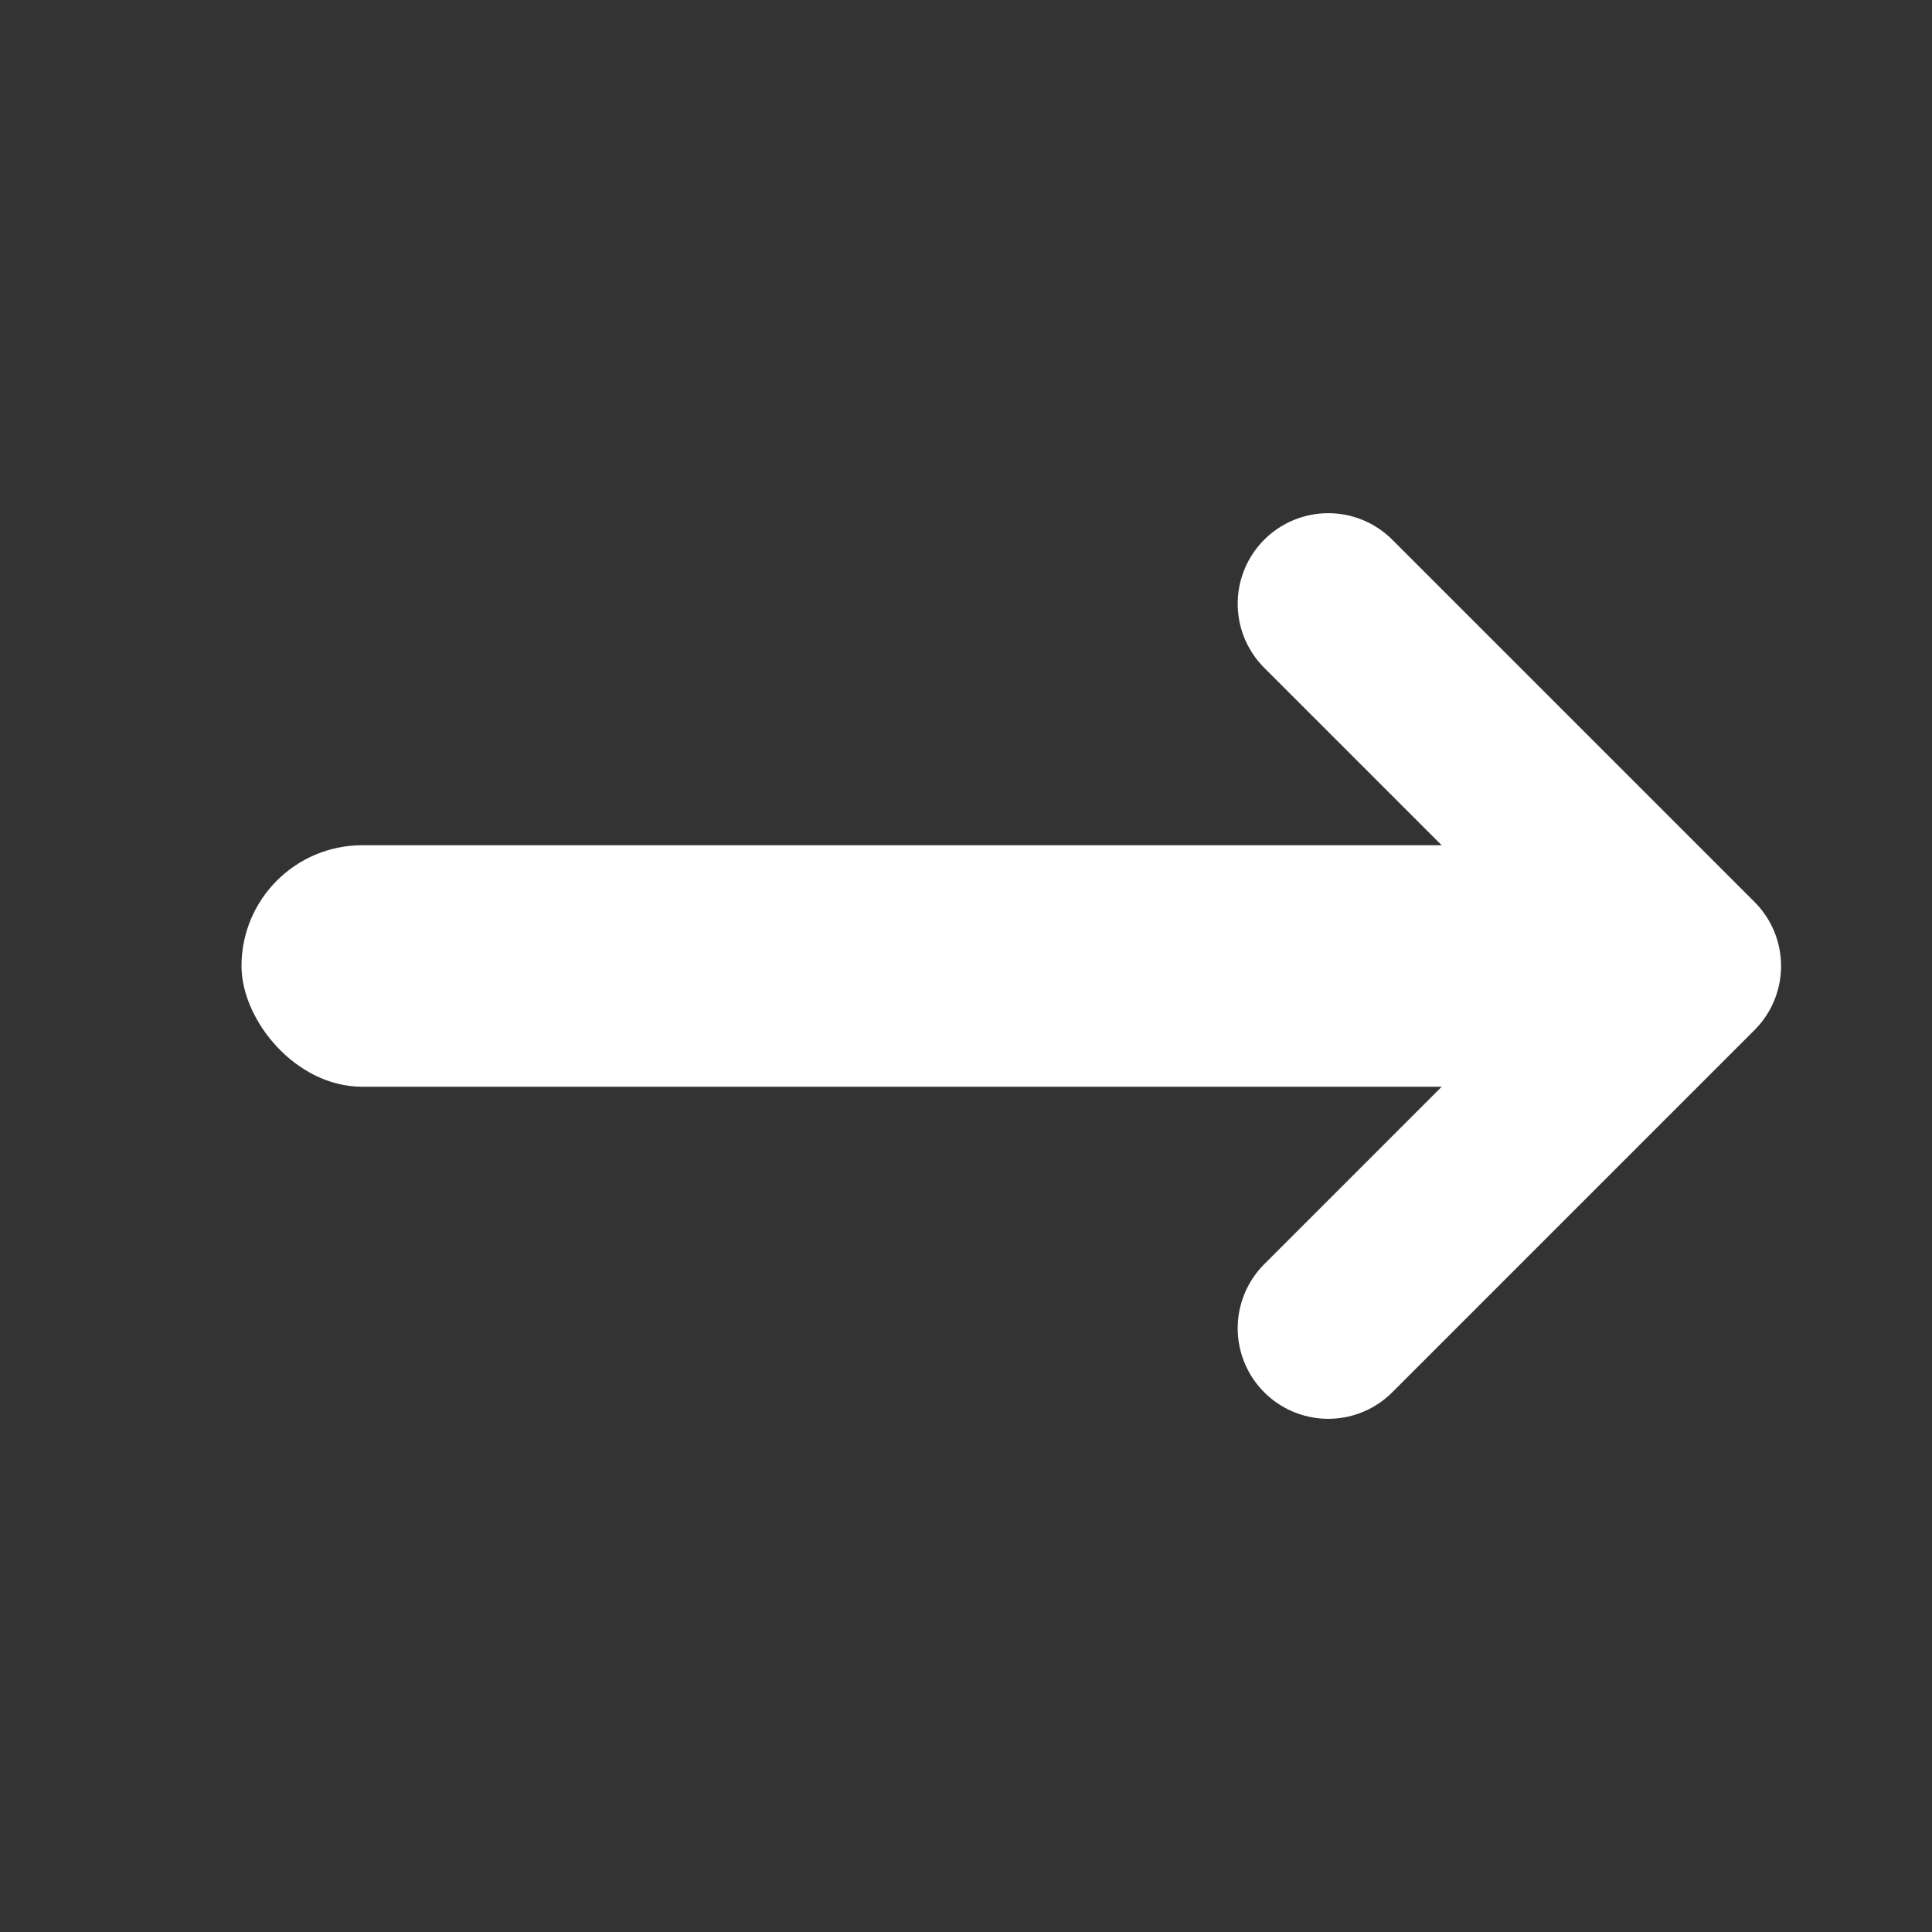 <svg width="16" height="16" viewBox="0 0 16 16" fill="none" xmlns="http://www.w3.org/2000/svg">
<rect x="0" y="0" width="16" height="16" fill="#333333" stroke="none"/>
<path d="M11 11L14 8L11 5" stroke="white" stroke-width="1.5" stroke-linecap="round" stroke-linejoin="round"/>
<rect x="2" y="7" width="12" height="2" rx="1" fill="white"/>
</svg>
